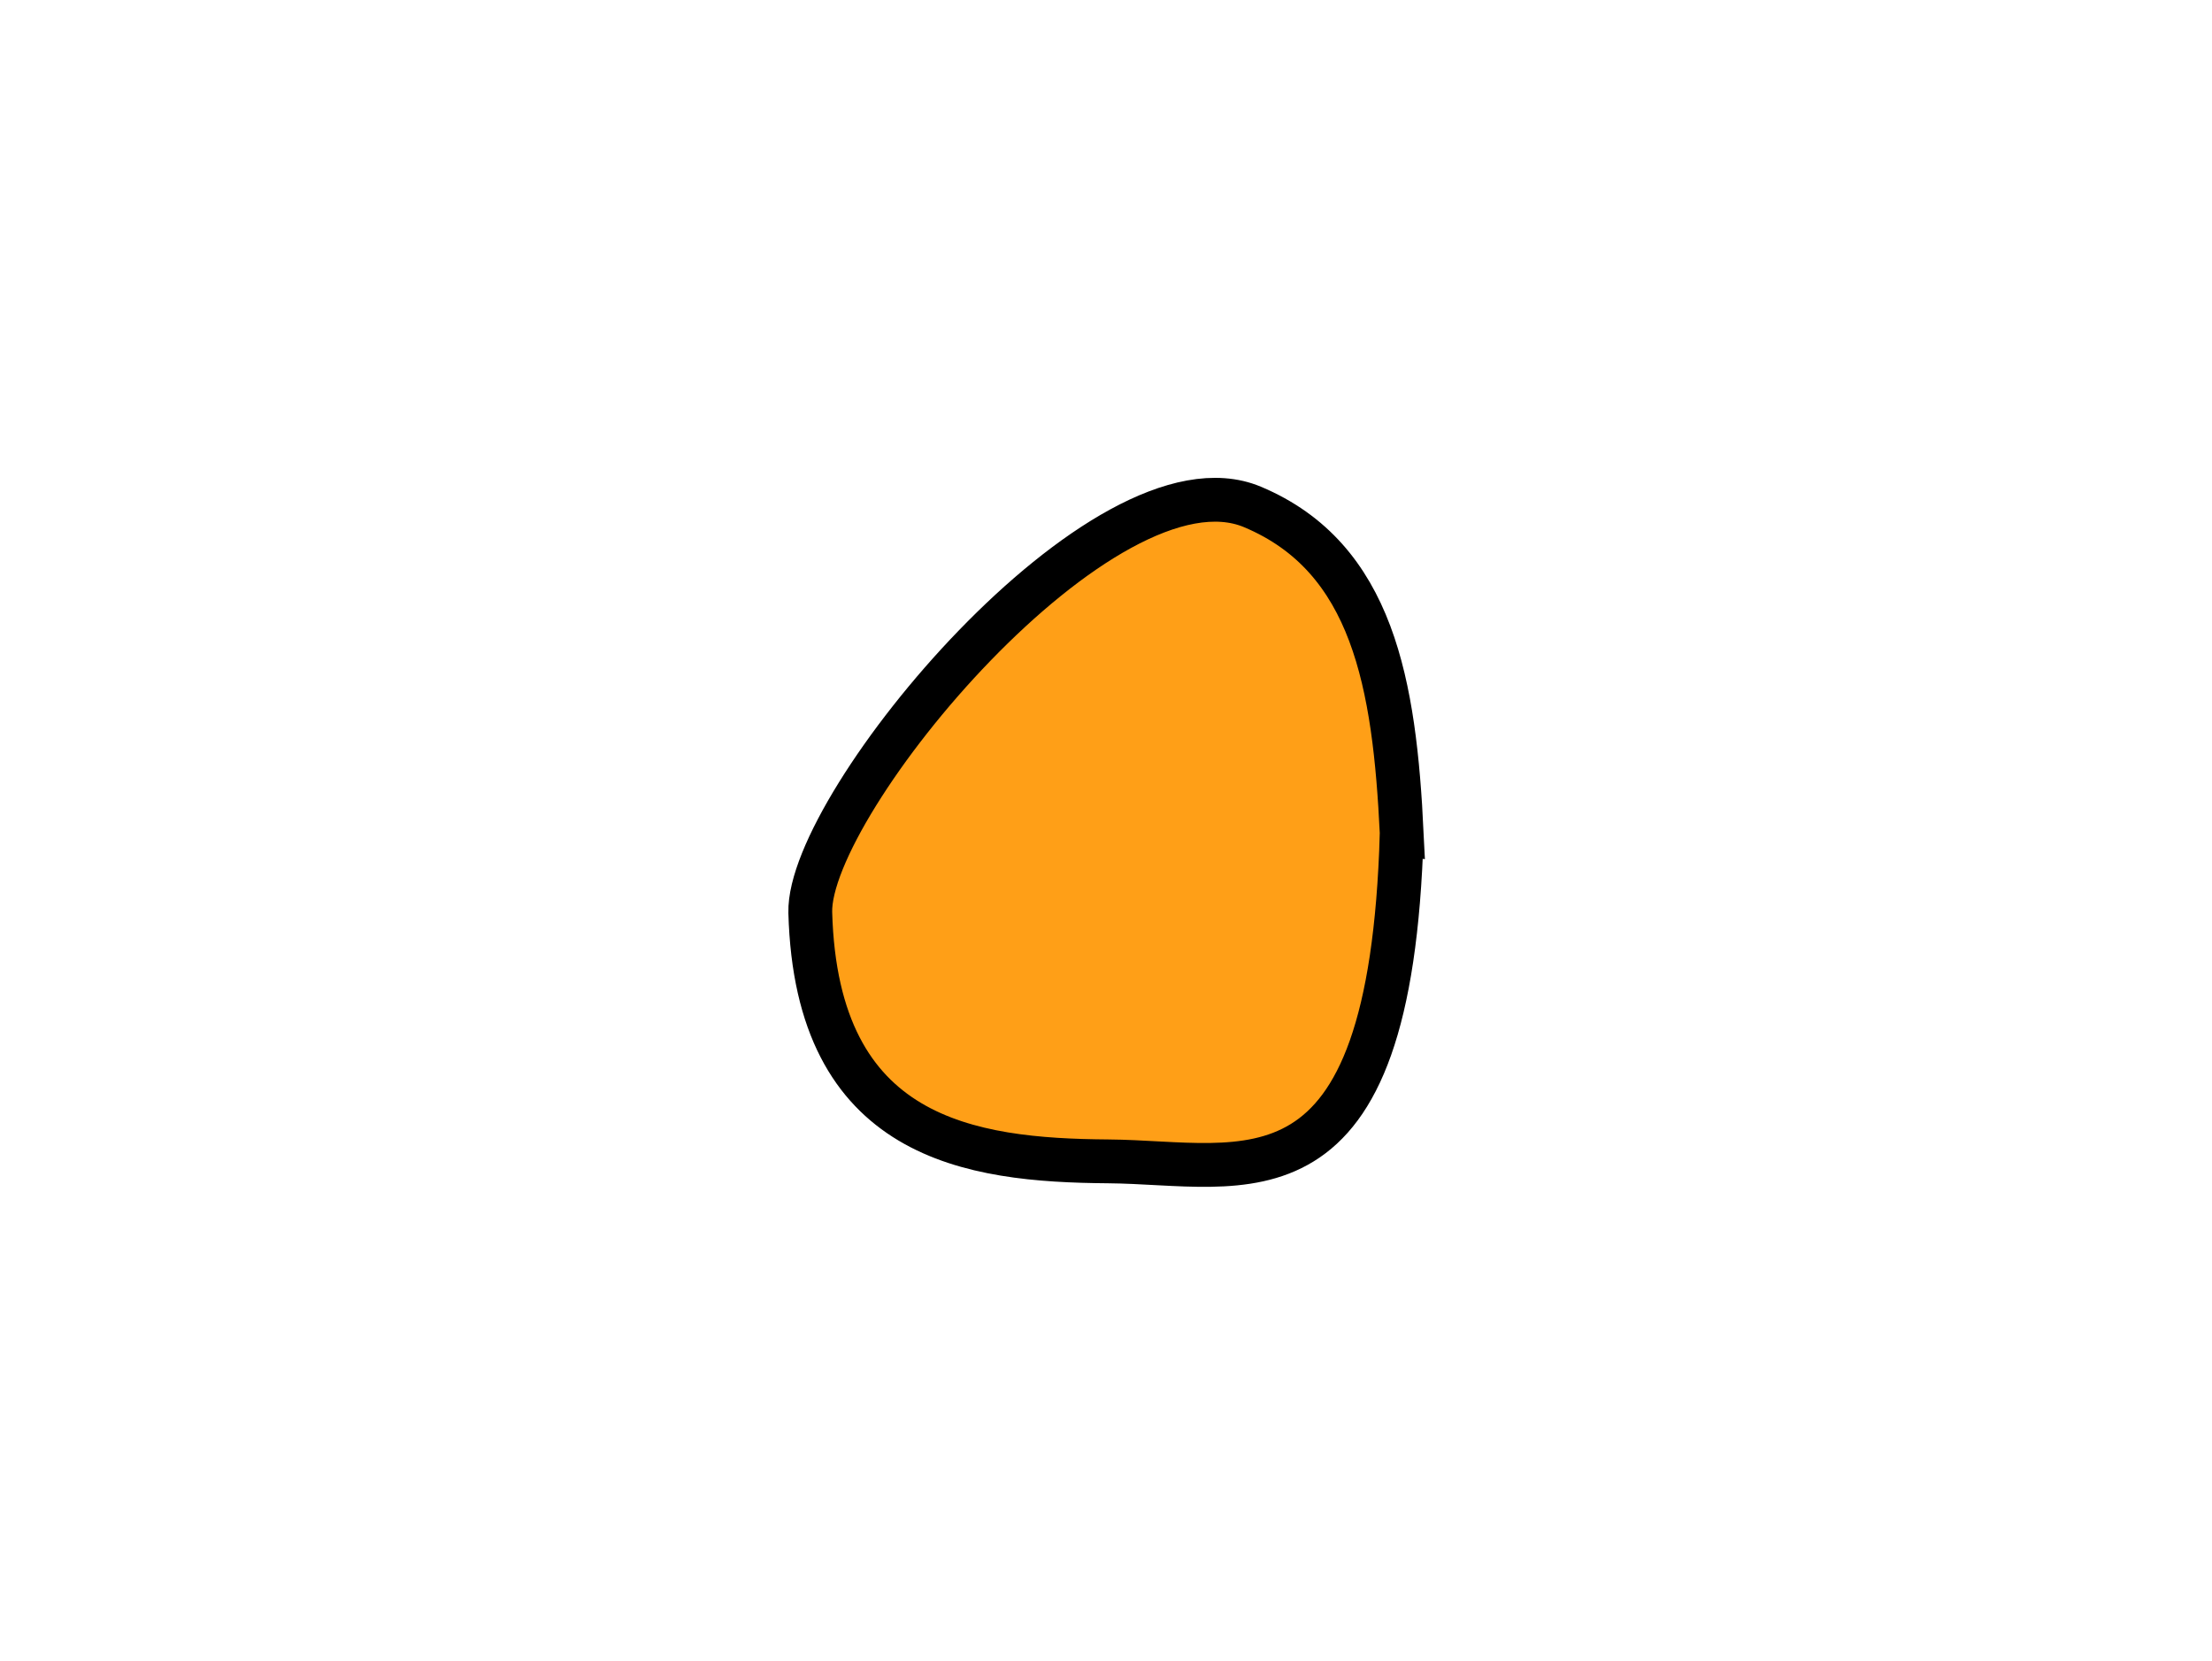 <svg version="1.1" xmlns="http://www.w3.org/2000/svg" xmlns:xlink="http://www.w3.org/1999/xlink" width="100.955" height="75.778" viewBox="0,0,100.955,75.778"><g transform="translate(-189.523,-142.111)"><g data-paper-data="{&quot;isPaintingLayer&quot;:true}" fill-rule="nonzero" stroke-linecap="butt" stroke-linejoin="miter" stroke-miterlimit="10" stroke-dasharray="" stroke-dashoffset="0" style="mix-blend-mode: normal"><path d="M189.523,217.889v-75.778h100.955v75.778z" fill="none" stroke="none" stroke-width="0"/><path d="M253.497,180.155c-0.514,17.612 -7.114,15.001 -13.403,14.953c-6.289,-0.048 -13.306,-0.985 -13.59,-11.354c-0.125,-5.014 13.438,-21.34 20.181,-18.51c5.512,2.314 6.486,8.103 6.813,14.911z" fill="#ff9f17" stroke="#000000" stroke-width="2"/></g></g></svg>